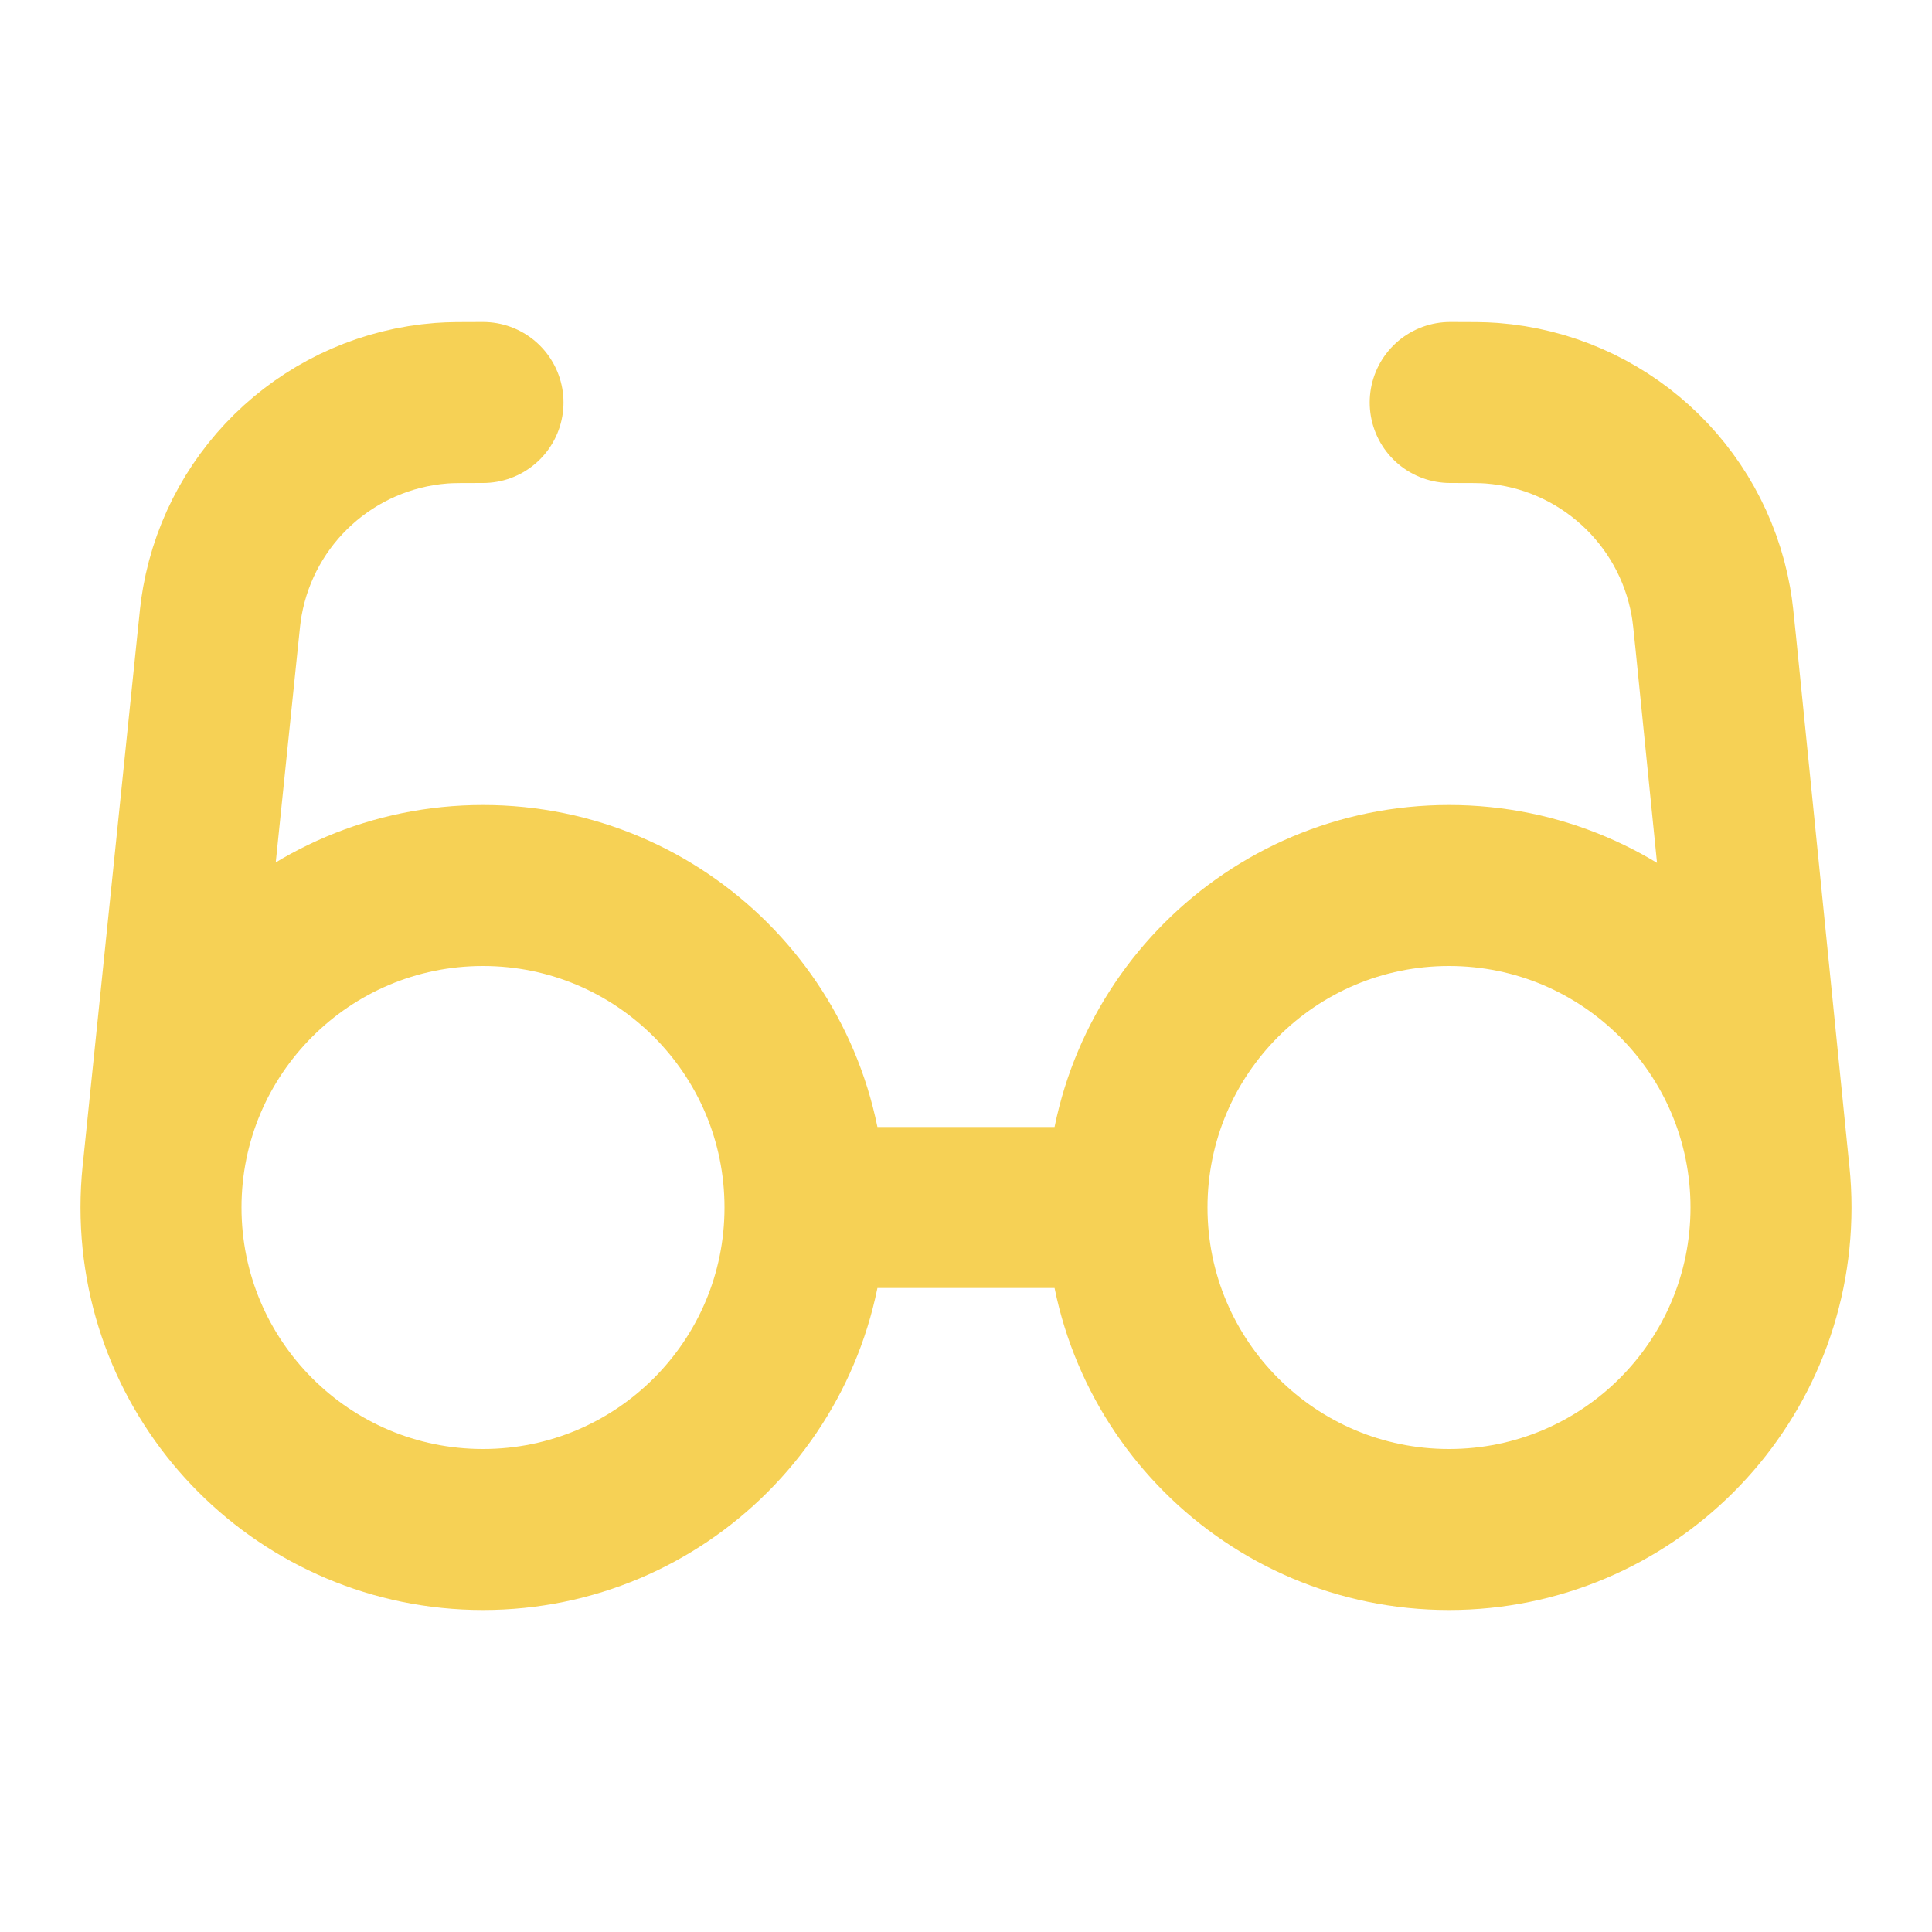 <?xml version="1.0" encoding="utf-8"?><!-- Uploaded to: SVG Repo, www.svgrepo.com, Generator: SVG Repo Mixer Tools -->
<svg width="800px" height="800px" viewBox="0 0 24 24" fill="none" xmlns="http://www.w3.org/2000/svg">
<path d="M6 5C5.733 5 5.599 5 5.483 5.009C4.121 5.114 3.002 6.127 2.762 7.472C2.741 7.586 2.728 7.719 2.701 7.985L2.021 14.59M10 15H14M10 15C10 17.209 8.209 19 6 19C3.791 19 2 17.209 2 15C2 12.791 3.791 11 6 11C8.209 11 10 12.791 10 15ZM14 15C14 17.209 15.791 19 18 19C20.209 19 22 17.209 22 15C22 12.791 20.209 11 18 11C15.791 11 14 12.791 14 15ZM18.015 5C18.282 5 18.416 5 18.532 5.009C19.894 5.114 21.013 6.127 21.253 7.472C21.274 7.586 21.287 7.719 21.314 7.985L21.98 14.602" stroke="#F6D155" stroke-width="2" stroke-linecap="round" stroke-linejoin="round"/>
</svg>